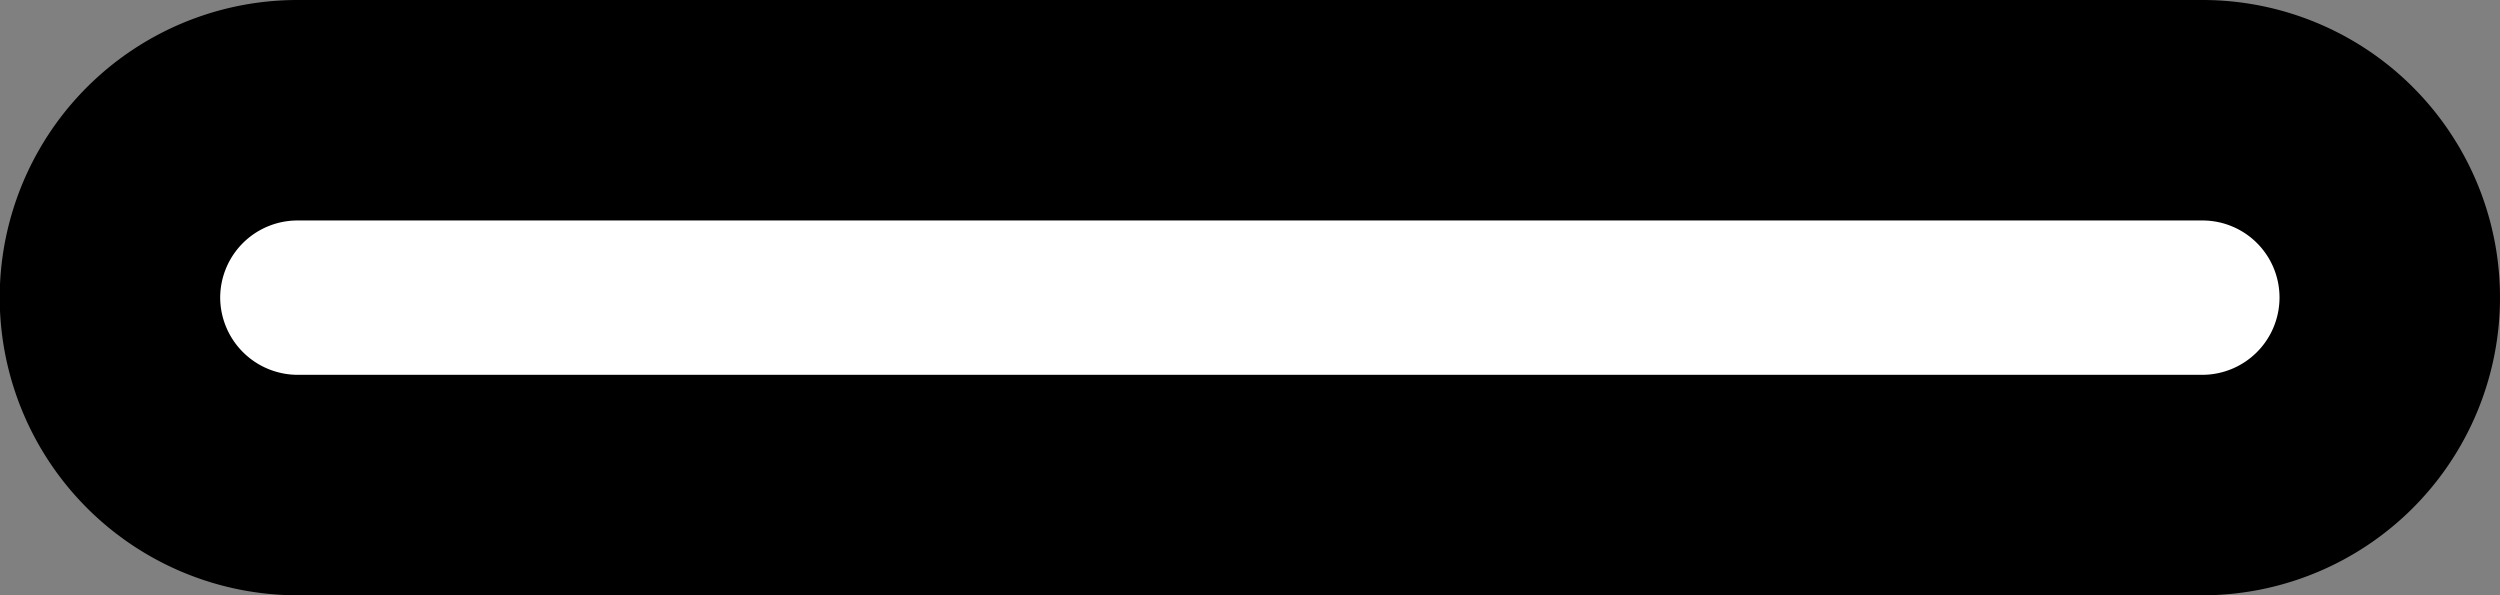 <svg xmlns="http://www.w3.org/2000/svg" width="8.504" height="2.025" viewBox="0 0 8.504 2.025"><rect x="0" y="0" width="8.504" height="2.025" fill="#808080" stroke="none"/><defs><style>.a{fill:#fff;stroke:#000;stroke-miterlimit:10;stroke-width:0.75px;}</style></defs><path class="a" d="M444.791,358.112a.637.637,0,0,0-.638-.639h-6.478a.638.638,0,0,0-.639.639h0a.639.639,0,0,0,.639.636h6.478a.638.638,0,0,0,.638-.636Z" transform="translate(-436.662 -357.098)"/></svg>